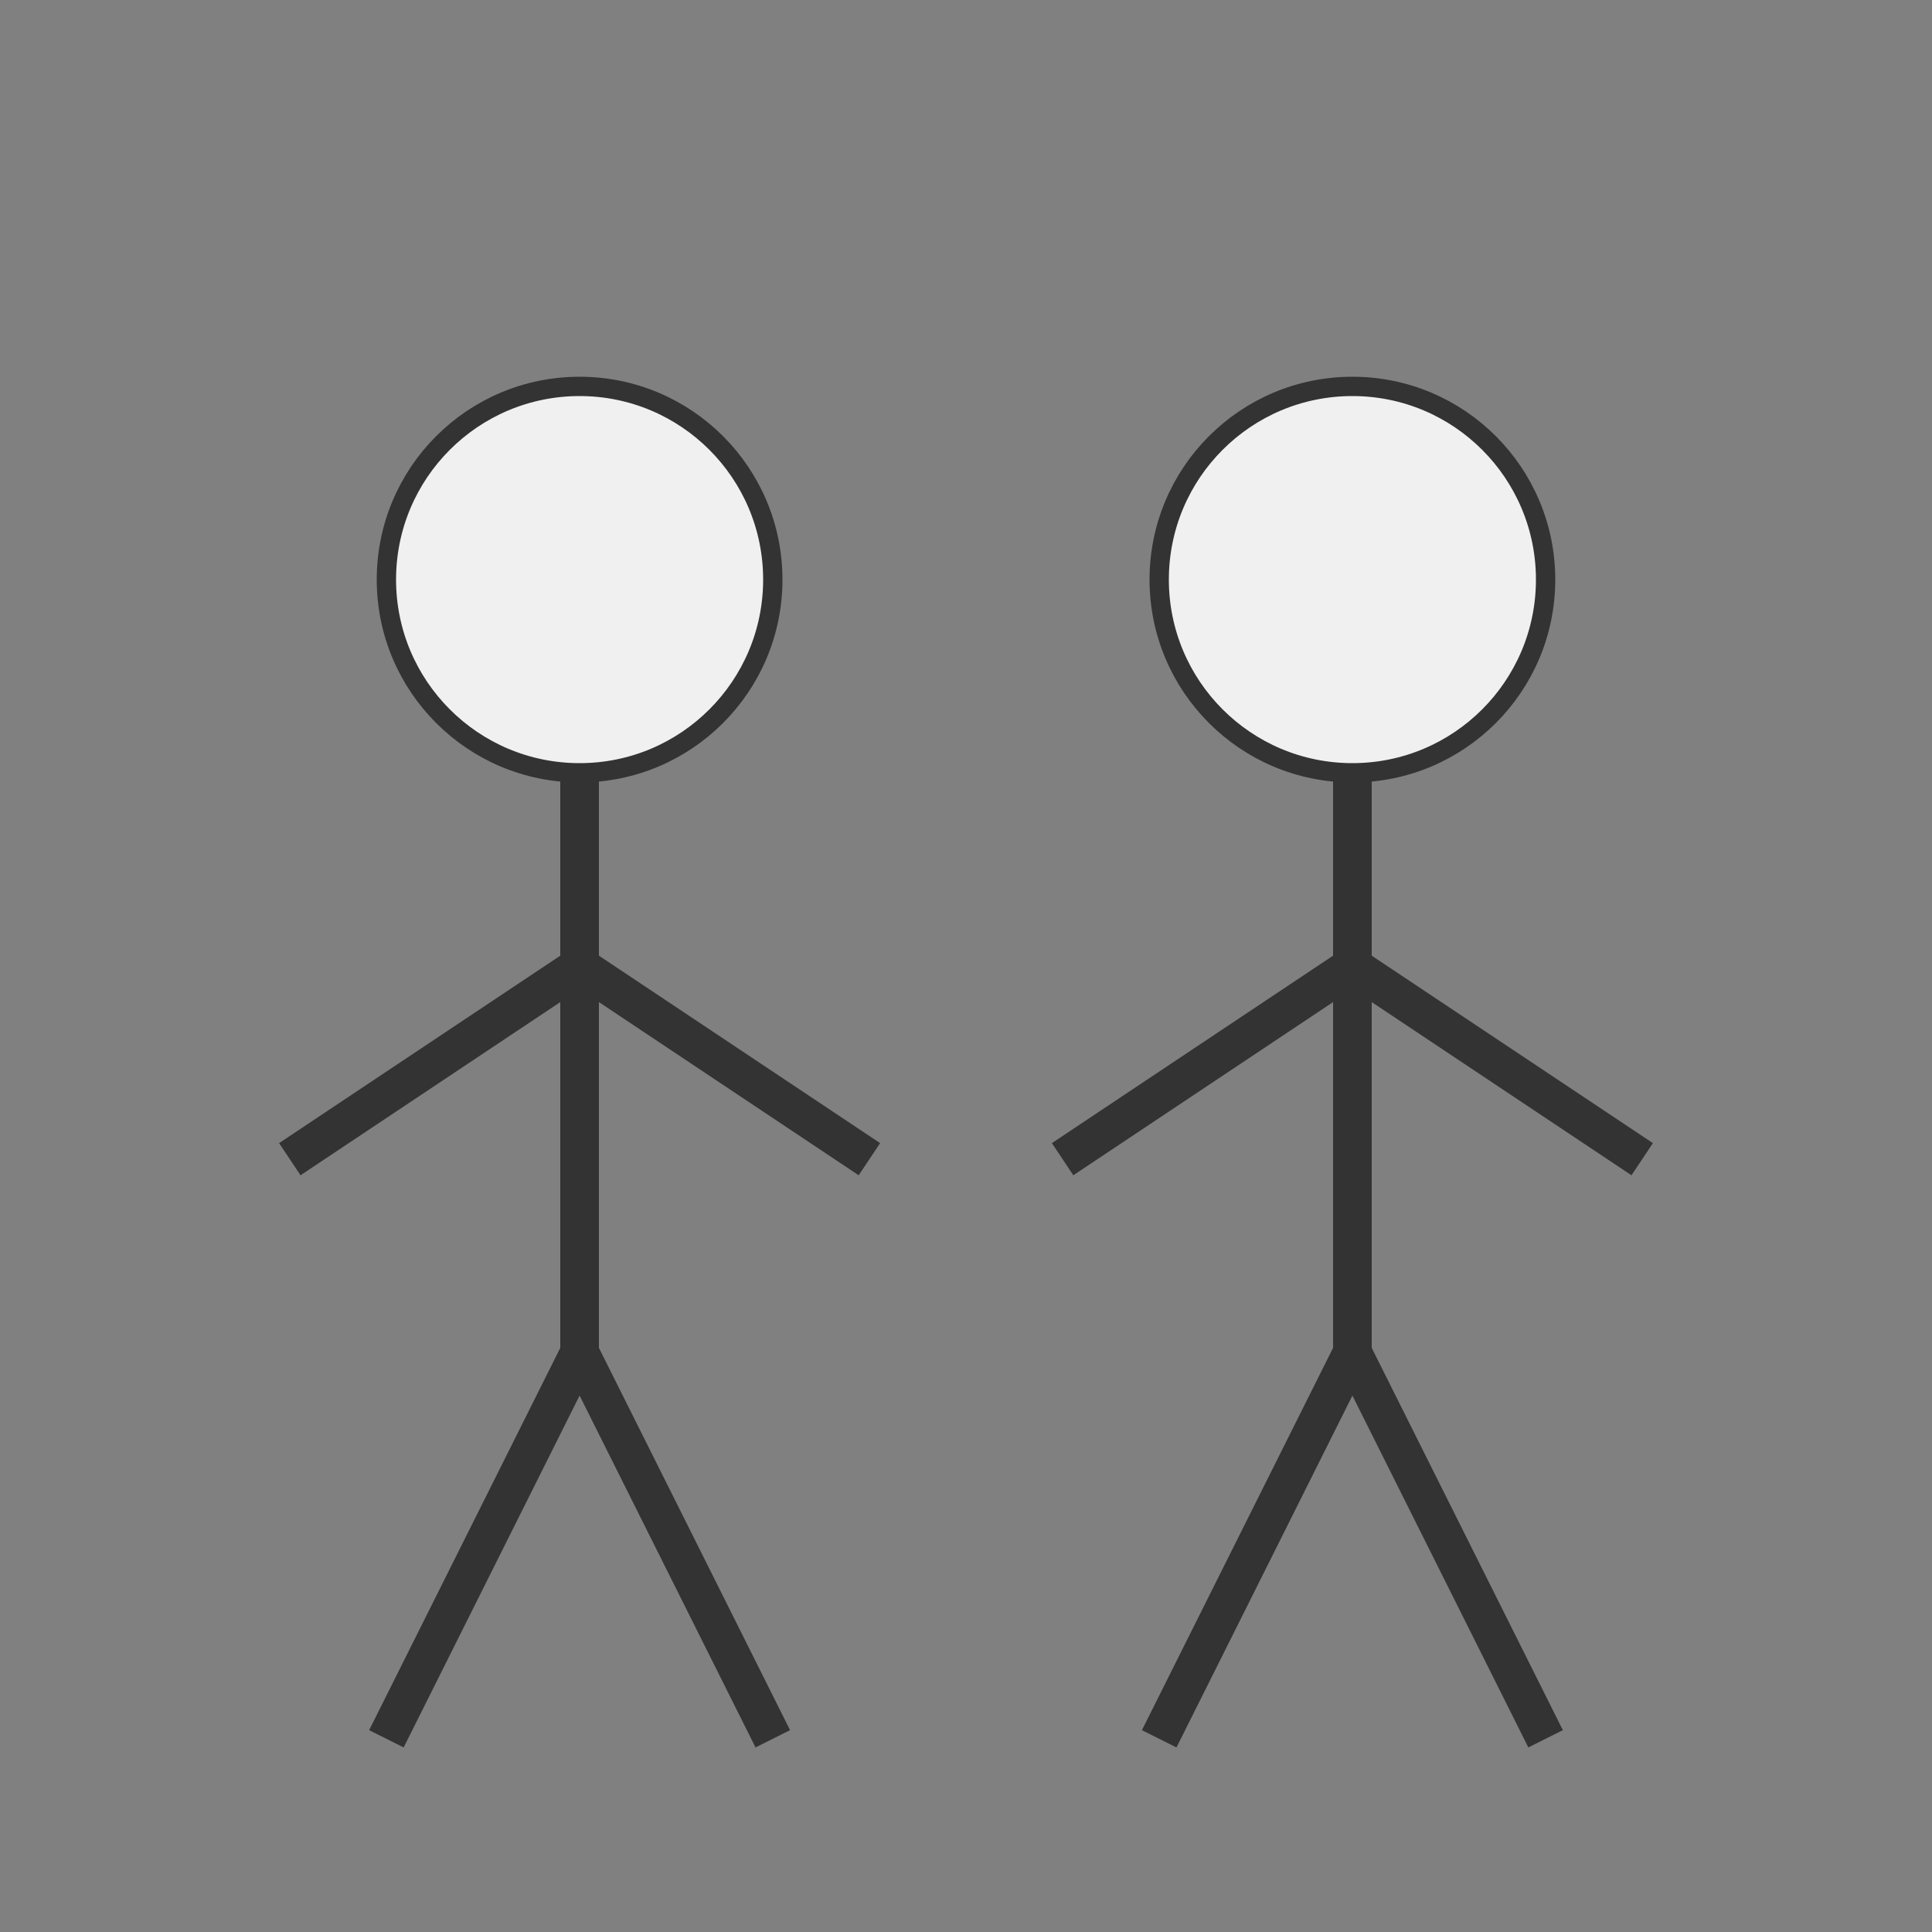 <svg xmlns="http://www.w3.org/2000/svg" width="100" height="100" viewBox="0 0 100 100">
  <rect x="0" y="0" width="100" height="100" fill="#808080" stroke="none"/>
  <!-- Person 1 -->
  <circle cx="30" cy="30" r="10" fill="#f0f0f0" stroke="#333" stroke-width="1"/>
  <line x1="30" y1="40" x2="30" y2="70" stroke="#333" stroke-width="2"/>
  <line x1="30" y1="50" x2="15" y2="60" stroke="#333" stroke-width="2"/>
  <line x1="30" y1="50" x2="45" y2="60" stroke="#333" stroke-width="2"/>
  <line x1="30" y1="70" x2="20" y2="90" stroke="#333" stroke-width="2"/>
  <line x1="30" y1="70" x2="40" y2="90" stroke="#333" stroke-width="2"/>
  
  <!-- Person 2 -->
  <circle cx="70" cy="30" r="10" fill="#f0f0f0" stroke="#333" stroke-width="1"/>
  <line x1="70" y1="40" x2="70" y2="70" stroke="#333" stroke-width="2"/>
  <line x1="70" y1="50" x2="55" y2="60" stroke="#333" stroke-width="2"/>
  <line x1="70" y1="50" x2="85" y2="60" stroke="#333" stroke-width="2"/>
  <line x1="70" y1="70" x2="60" y2="90" stroke="#333" stroke-width="2"/>
  <line x1="70" y1="70" x2="80" y2="90" stroke="#333" stroke-width="2"/>
</svg>